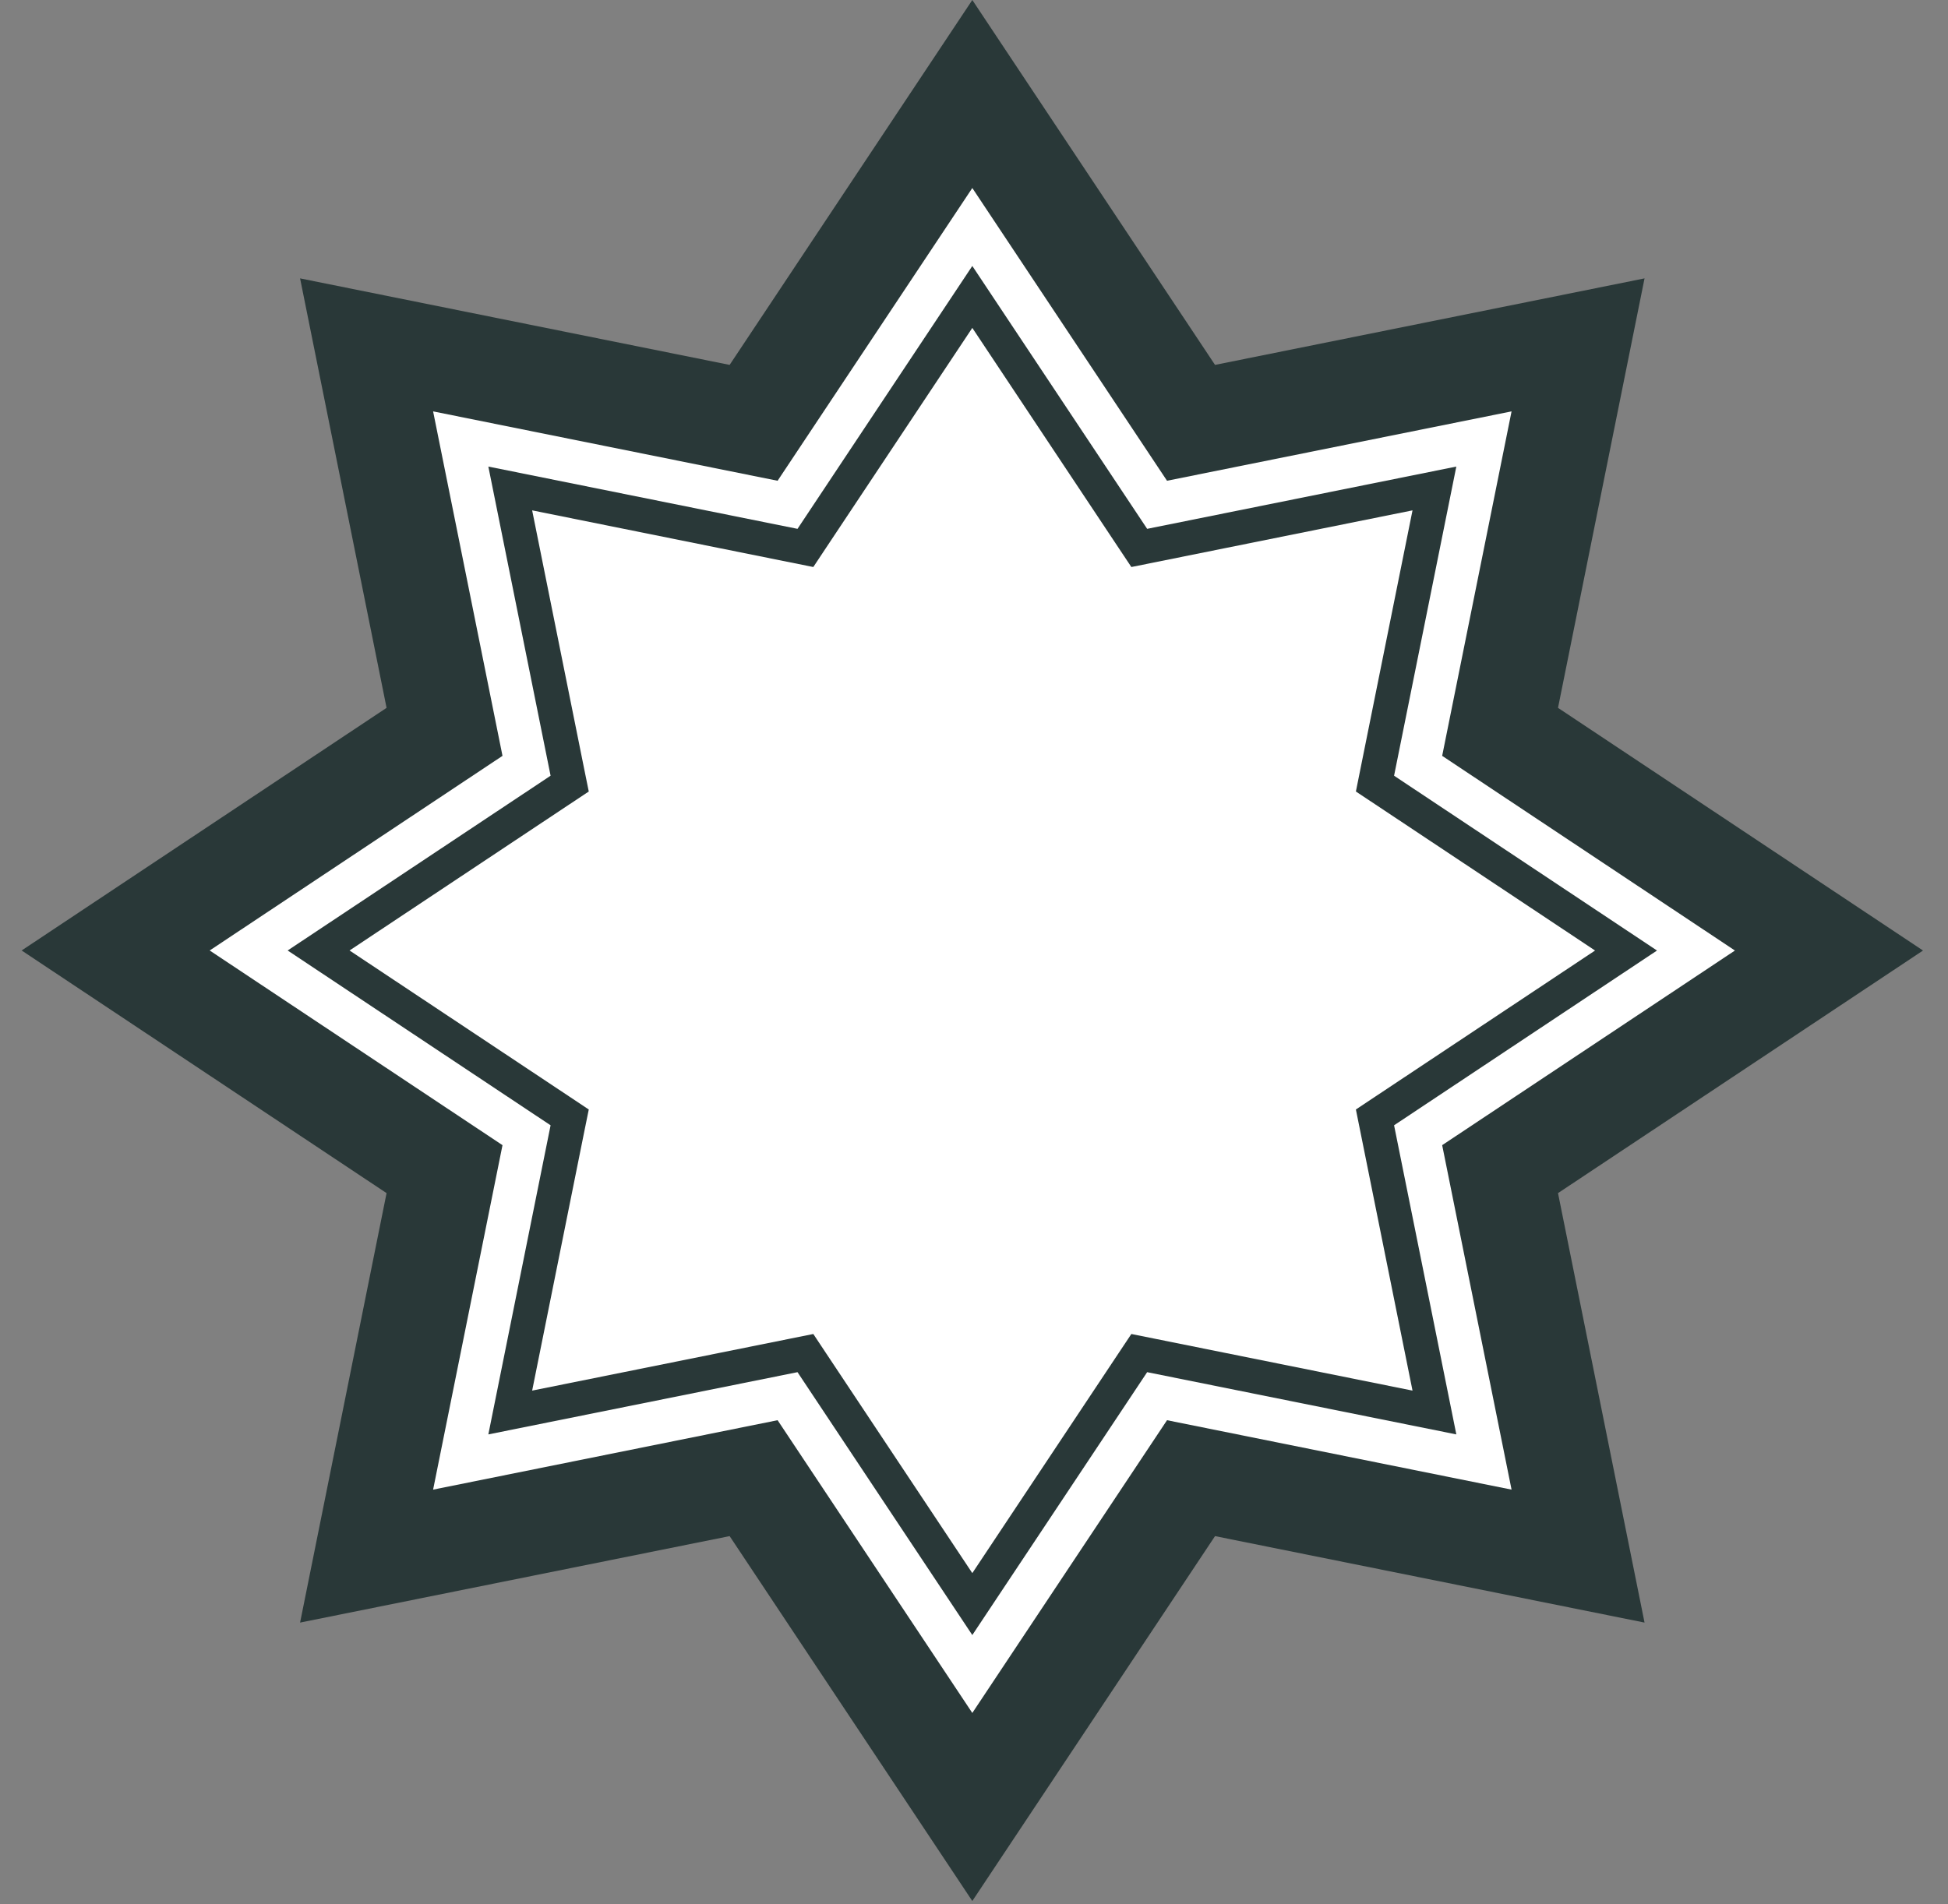 <svg
  width="45"
  height="44"
  viewBox="0 0 45 44"
  fill="none"
  xmlns="http://www.w3.org/2000/svg"
>
  <rect x="0" y="0" width="45" height="44" fill="#808080" stroke="none"/>
  <g clip-path="url(#clip0_417_1185)">
    <path
      d="M22.461 41.378L27.417 33.924L36.191 35.691L34.424 26.918L41.878 21.961L34.424 17.005L36.191 8.232L27.417 9.999L22.461 2.544L17.504 9.999L8.732 8.232L10.498 17.005L3.044 21.961L10.498 26.918L8.732 35.691L17.504 33.924L22.461 41.378Z"
      fill="white"
    />
    <path
      d="M22.461 6.145L18.423 12.219L11.281 10.78L12.719 17.923L6.645 21.961L12.719 26L11.281 33.142L18.423 31.704L22.461 37.778L26.5 31.704L33.642 33.142L32.204 26L38.278 21.962L32.204 17.923L33.642 10.78L26.5 12.219L22.461 6.145ZM22.461 7.576L25.84 12.658L26.135 13.101L26.657 12.996L32.63 11.792L31.427 17.766L31.322 18.288L31.765 18.582L36.847 21.962L31.765 25.34L31.322 25.635L31.427 26.156L32.63 32.13L26.657 30.927L26.135 30.822L25.84 31.265L22.461 36.347L19.082 31.265L18.788 30.822L18.266 30.927L12.293 32.13L13.495 26.156L13.601 25.635L13.158 25.34L8.075 21.961L13.158 18.582L13.601 18.288L13.495 17.766L12.293 11.792L18.266 12.996L18.788 13.101L19.082 12.658L22.461 7.576Z"
      fill="#293838"
    />
    <path
      d="M4.844 21.961L11.608 17.464L10.005 9.505L17.963 11.108L22.461 4.344L26.959 11.108L34.918 9.505L33.315 17.464L40.078 21.962L33.315 26.459L34.918 34.418L26.959 32.814L22.461 39.578L17.963 32.814L10.005 34.418L11.608 26.459L4.844 21.961ZM22.461 43.923L28.068 35.492L37.99 37.49L35.991 27.567L44.423 21.962L35.991 16.355L37.99 6.432L28.068 8.431L22.461 0L16.855 8.431L6.932 6.432L8.93 16.355L0.5 21.961L8.93 27.567L6.932 37.49L16.855 35.492L22.461 43.923Z"
      fill="#293838"
    />
  </g>
  <defs>
    <clipPath id="clip0_417_1185">
      <rect
        width="44"
        height="44"
        fill="white"
        transform="translate(0.5)"
      />
    </clipPath>
  </defs>
</svg>